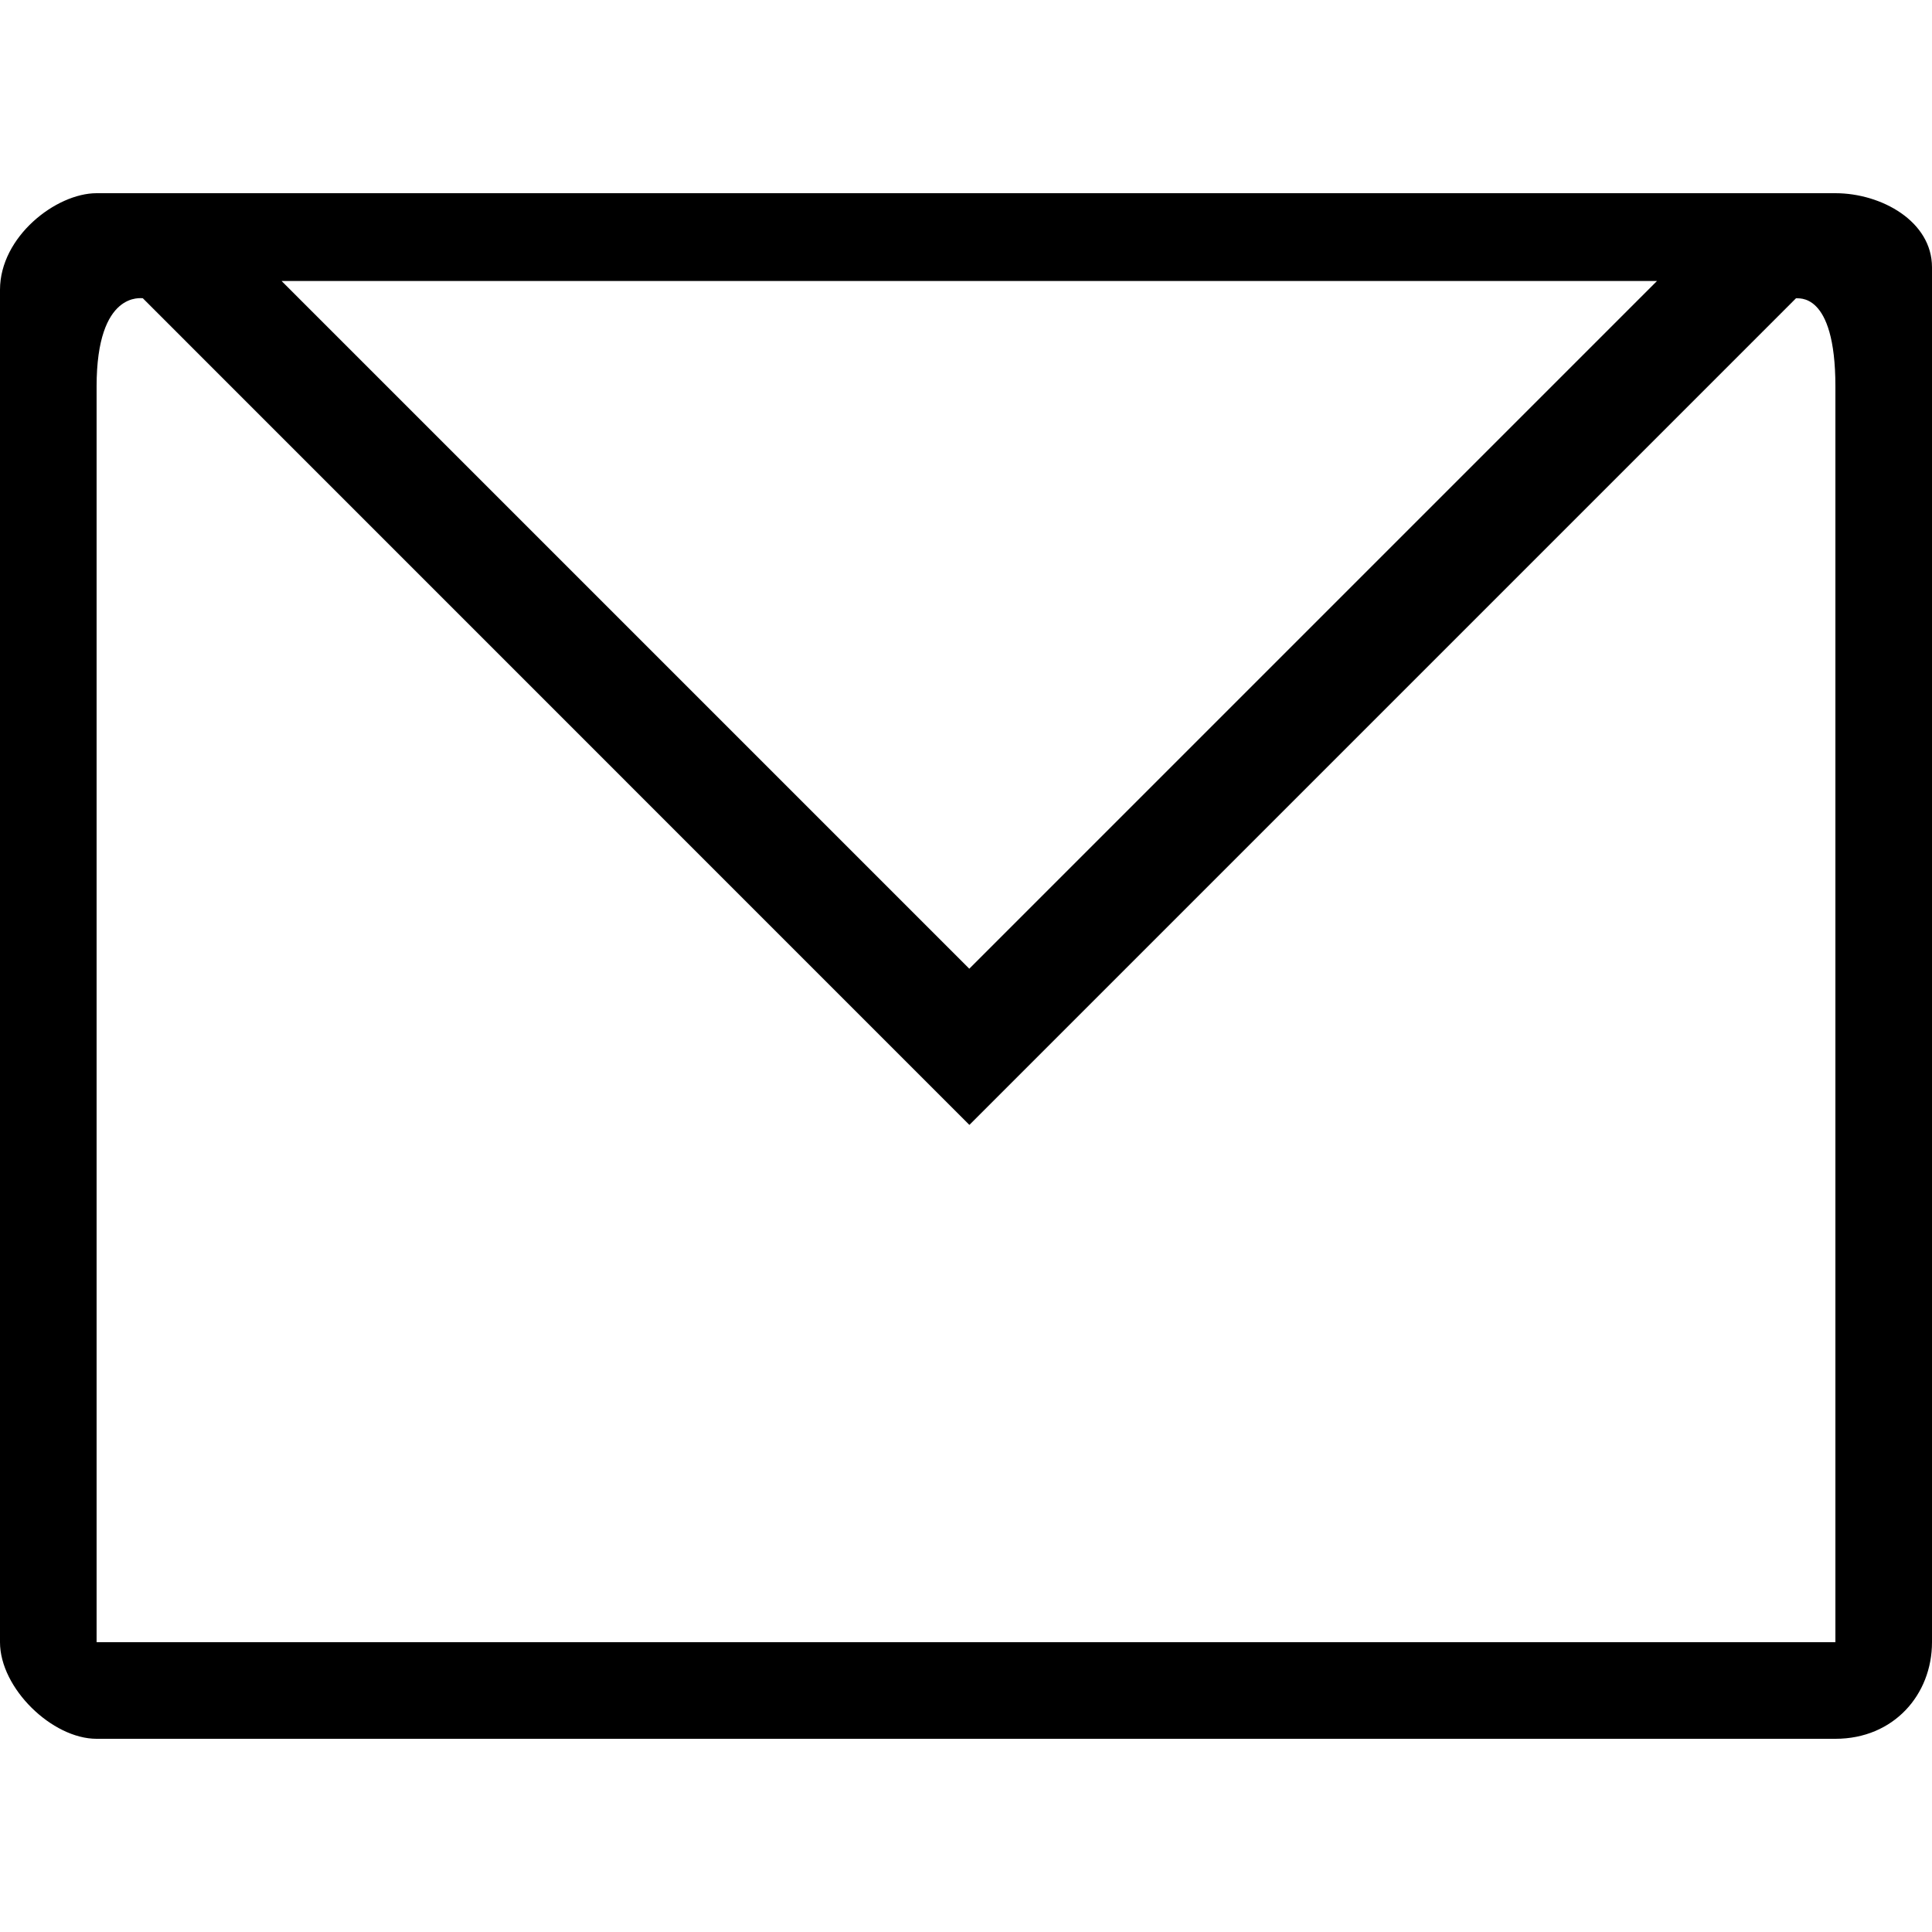 <!-- Generated by IcoMoon.io -->
<svg version="1.1" xmlns="http://www.w3.org/2000/svg" width="1024" height="1024" viewBox="0 0 1024 1024">
<title></title>
<g id="icomoon-ignore">
</g>
<path d="M972.8 102.401h-921.6c-21.504 0-51.2 23.040-51.2 51.2v716.8c0 24.422 27.648 51.2 51.2 51.2h921.6c30.925 0 51.2-23.45 51.2-51.2v-728.73c0-24.371-26.829-39.27-51.2-39.27zM972.8 870.401h-921.6v-665.6c0-51.2 24.166-46.541 24.474-46.746l438.118 438.17 438.17-438.17c0.563 0.512 20.838-4.454 20.838 46.746v665.6zM878.234 148.942l-364.493 364.493-364.493-364.493h728.986z"></path>
</svg>
